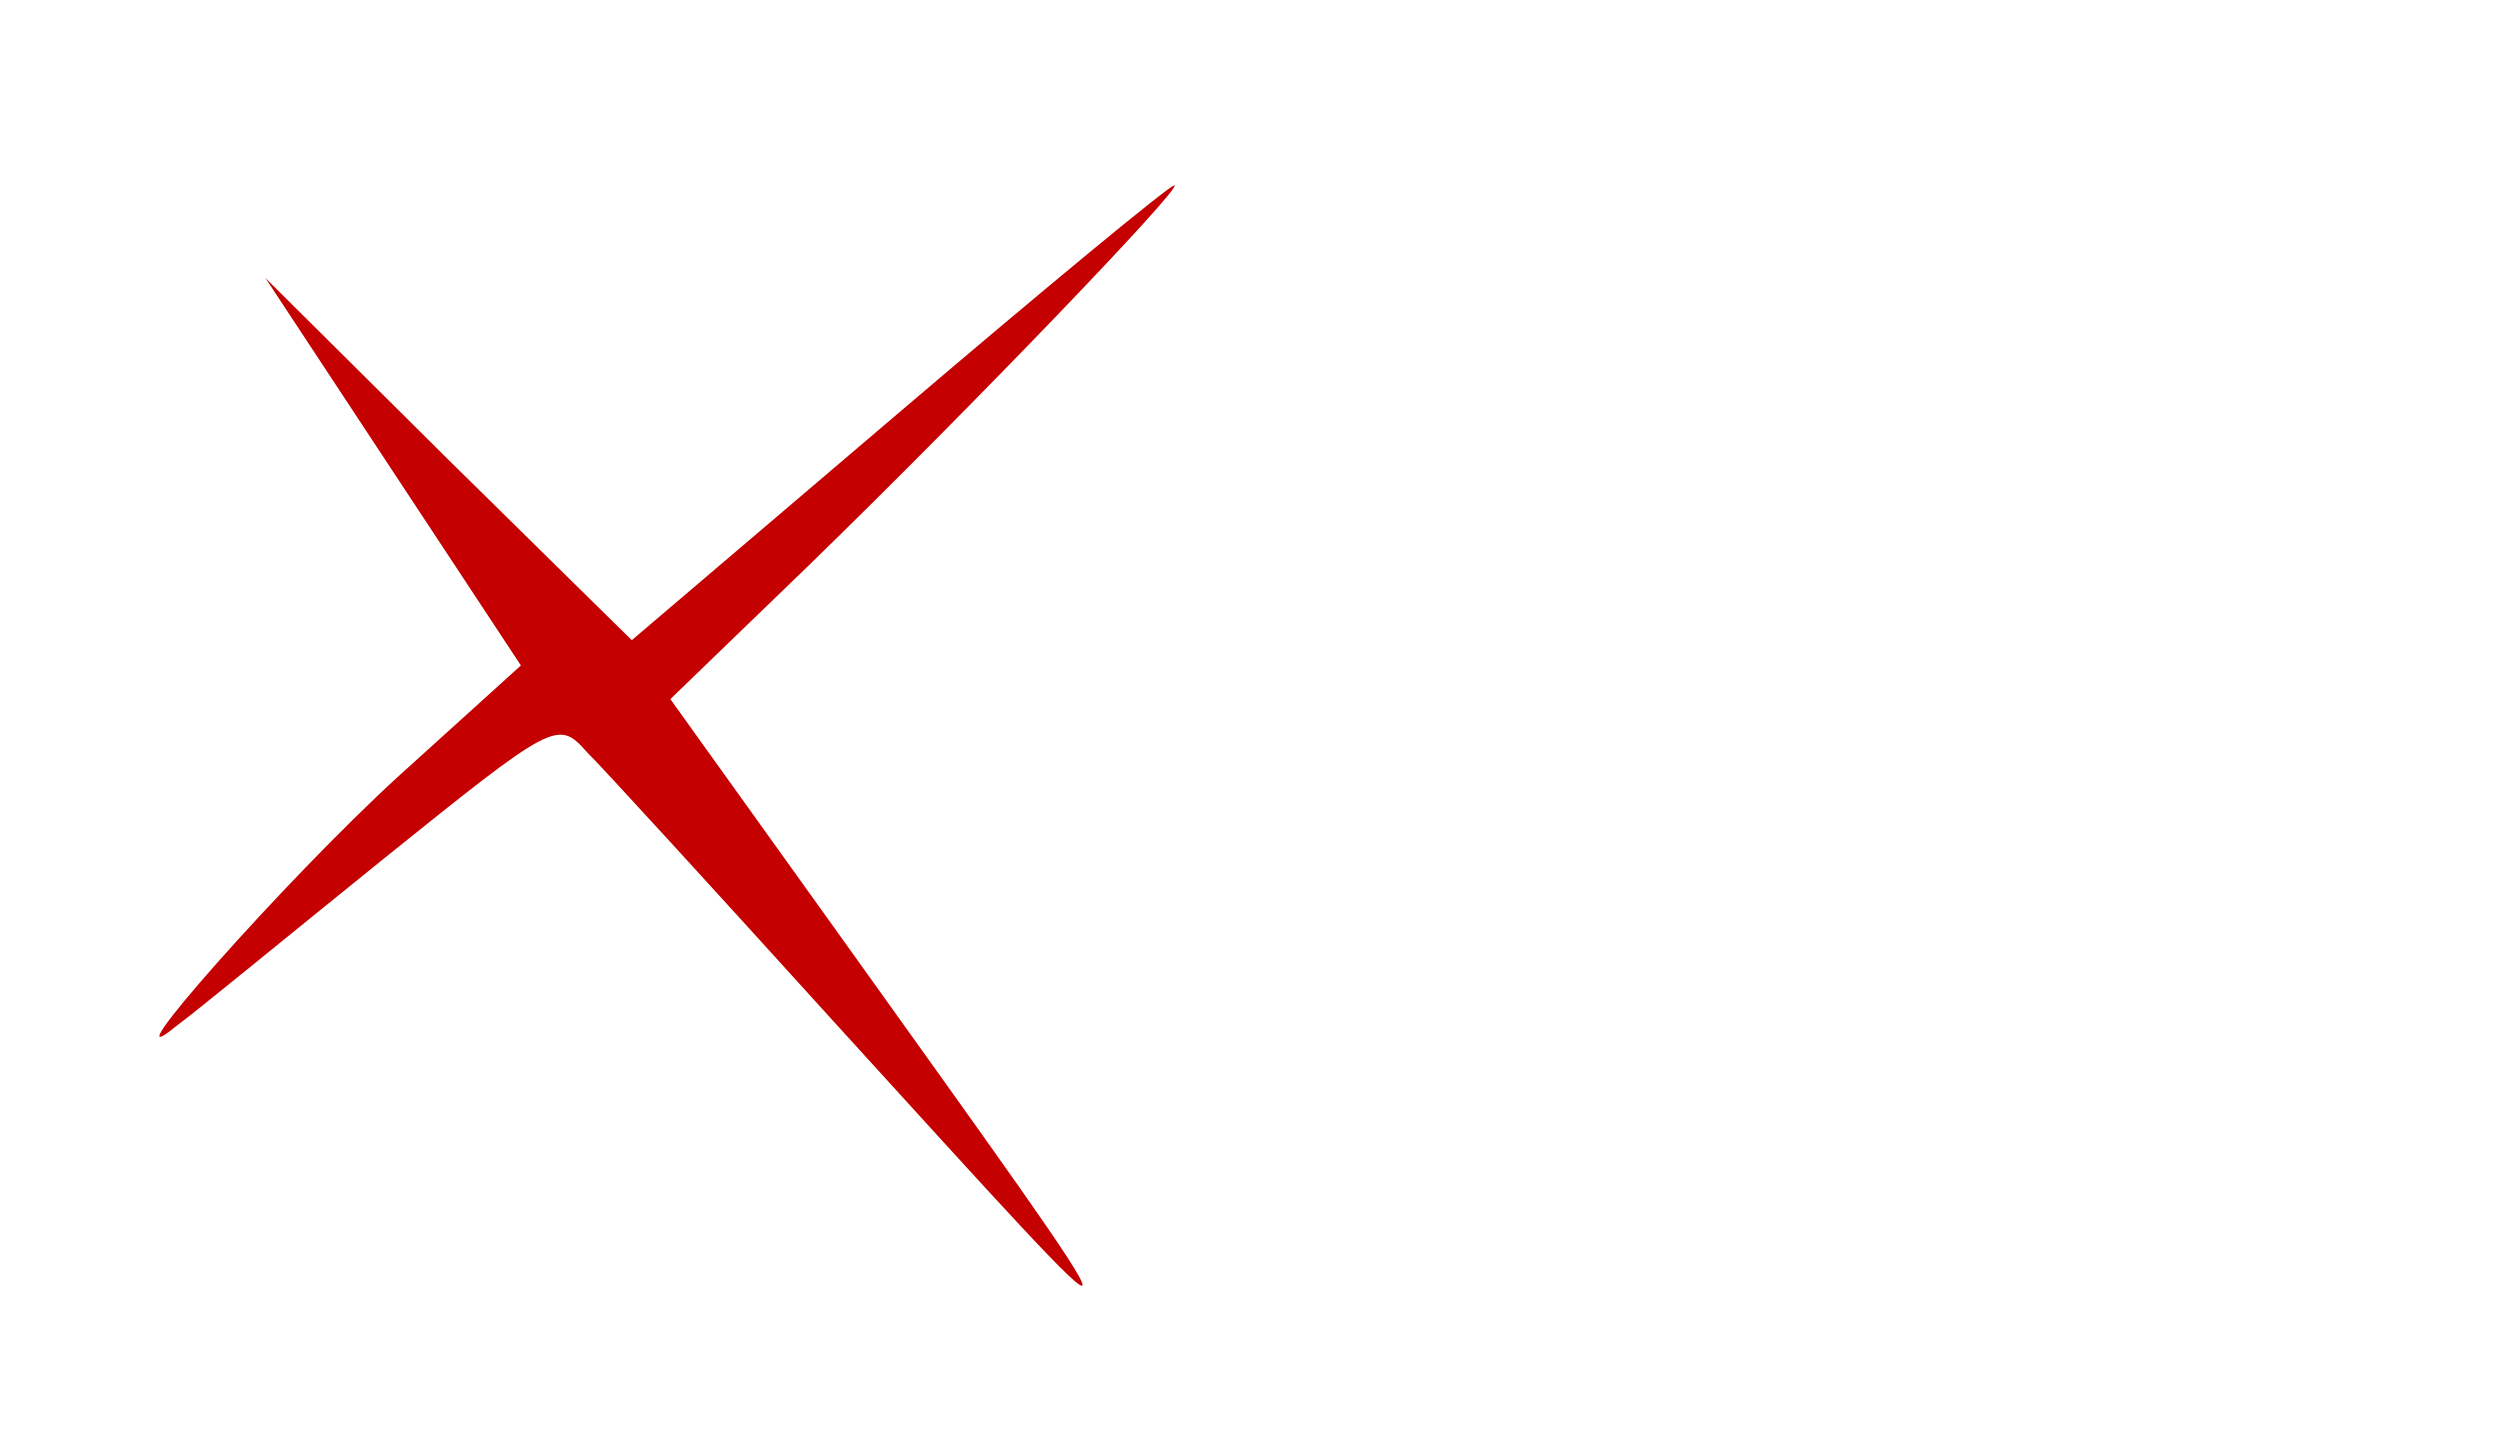 <?xml version="1.0" encoding="UTF-8"?>
<svg xmlns="http://www.w3.org/2000/svg" xmlns:xlink="http://www.w3.org/1999/xlink" width="56pt" height="32pt" viewBox="0 0 56 32" version="1.1">
<g id="surface1">
<path style=" stroke:none;fill-rule:nonzero;fill:rgb(77.255%,0%,0%);fill-opacity:1;" d="M 20.133 9.246 L 14.152 14.34 L 10.047 10.301 L 5.945 6.227 L 8.805 10.566 L 11.668 14.906 L 8.918 17.395 C 6.398 19.699 2.297 24.34 3.953 22.98 C 4.367 22.68 6.434 20.98 8.582 19.246 C 12.383 16.188 12.496 16.113 13.133 16.832 C 13.512 17.207 15.996 19.926 18.629 22.832 C 26.117 31.055 26.117 31.168 18.668 20.754 L 15.016 15.66 L 18.141 12.641 C 21.789 9.094 26.531 4.152 26.305 4.152 C 26.195 4.152 23.41 6.453 20.133 9.246 Z M 20.133 9.246 "/>
</g>
</svg>
